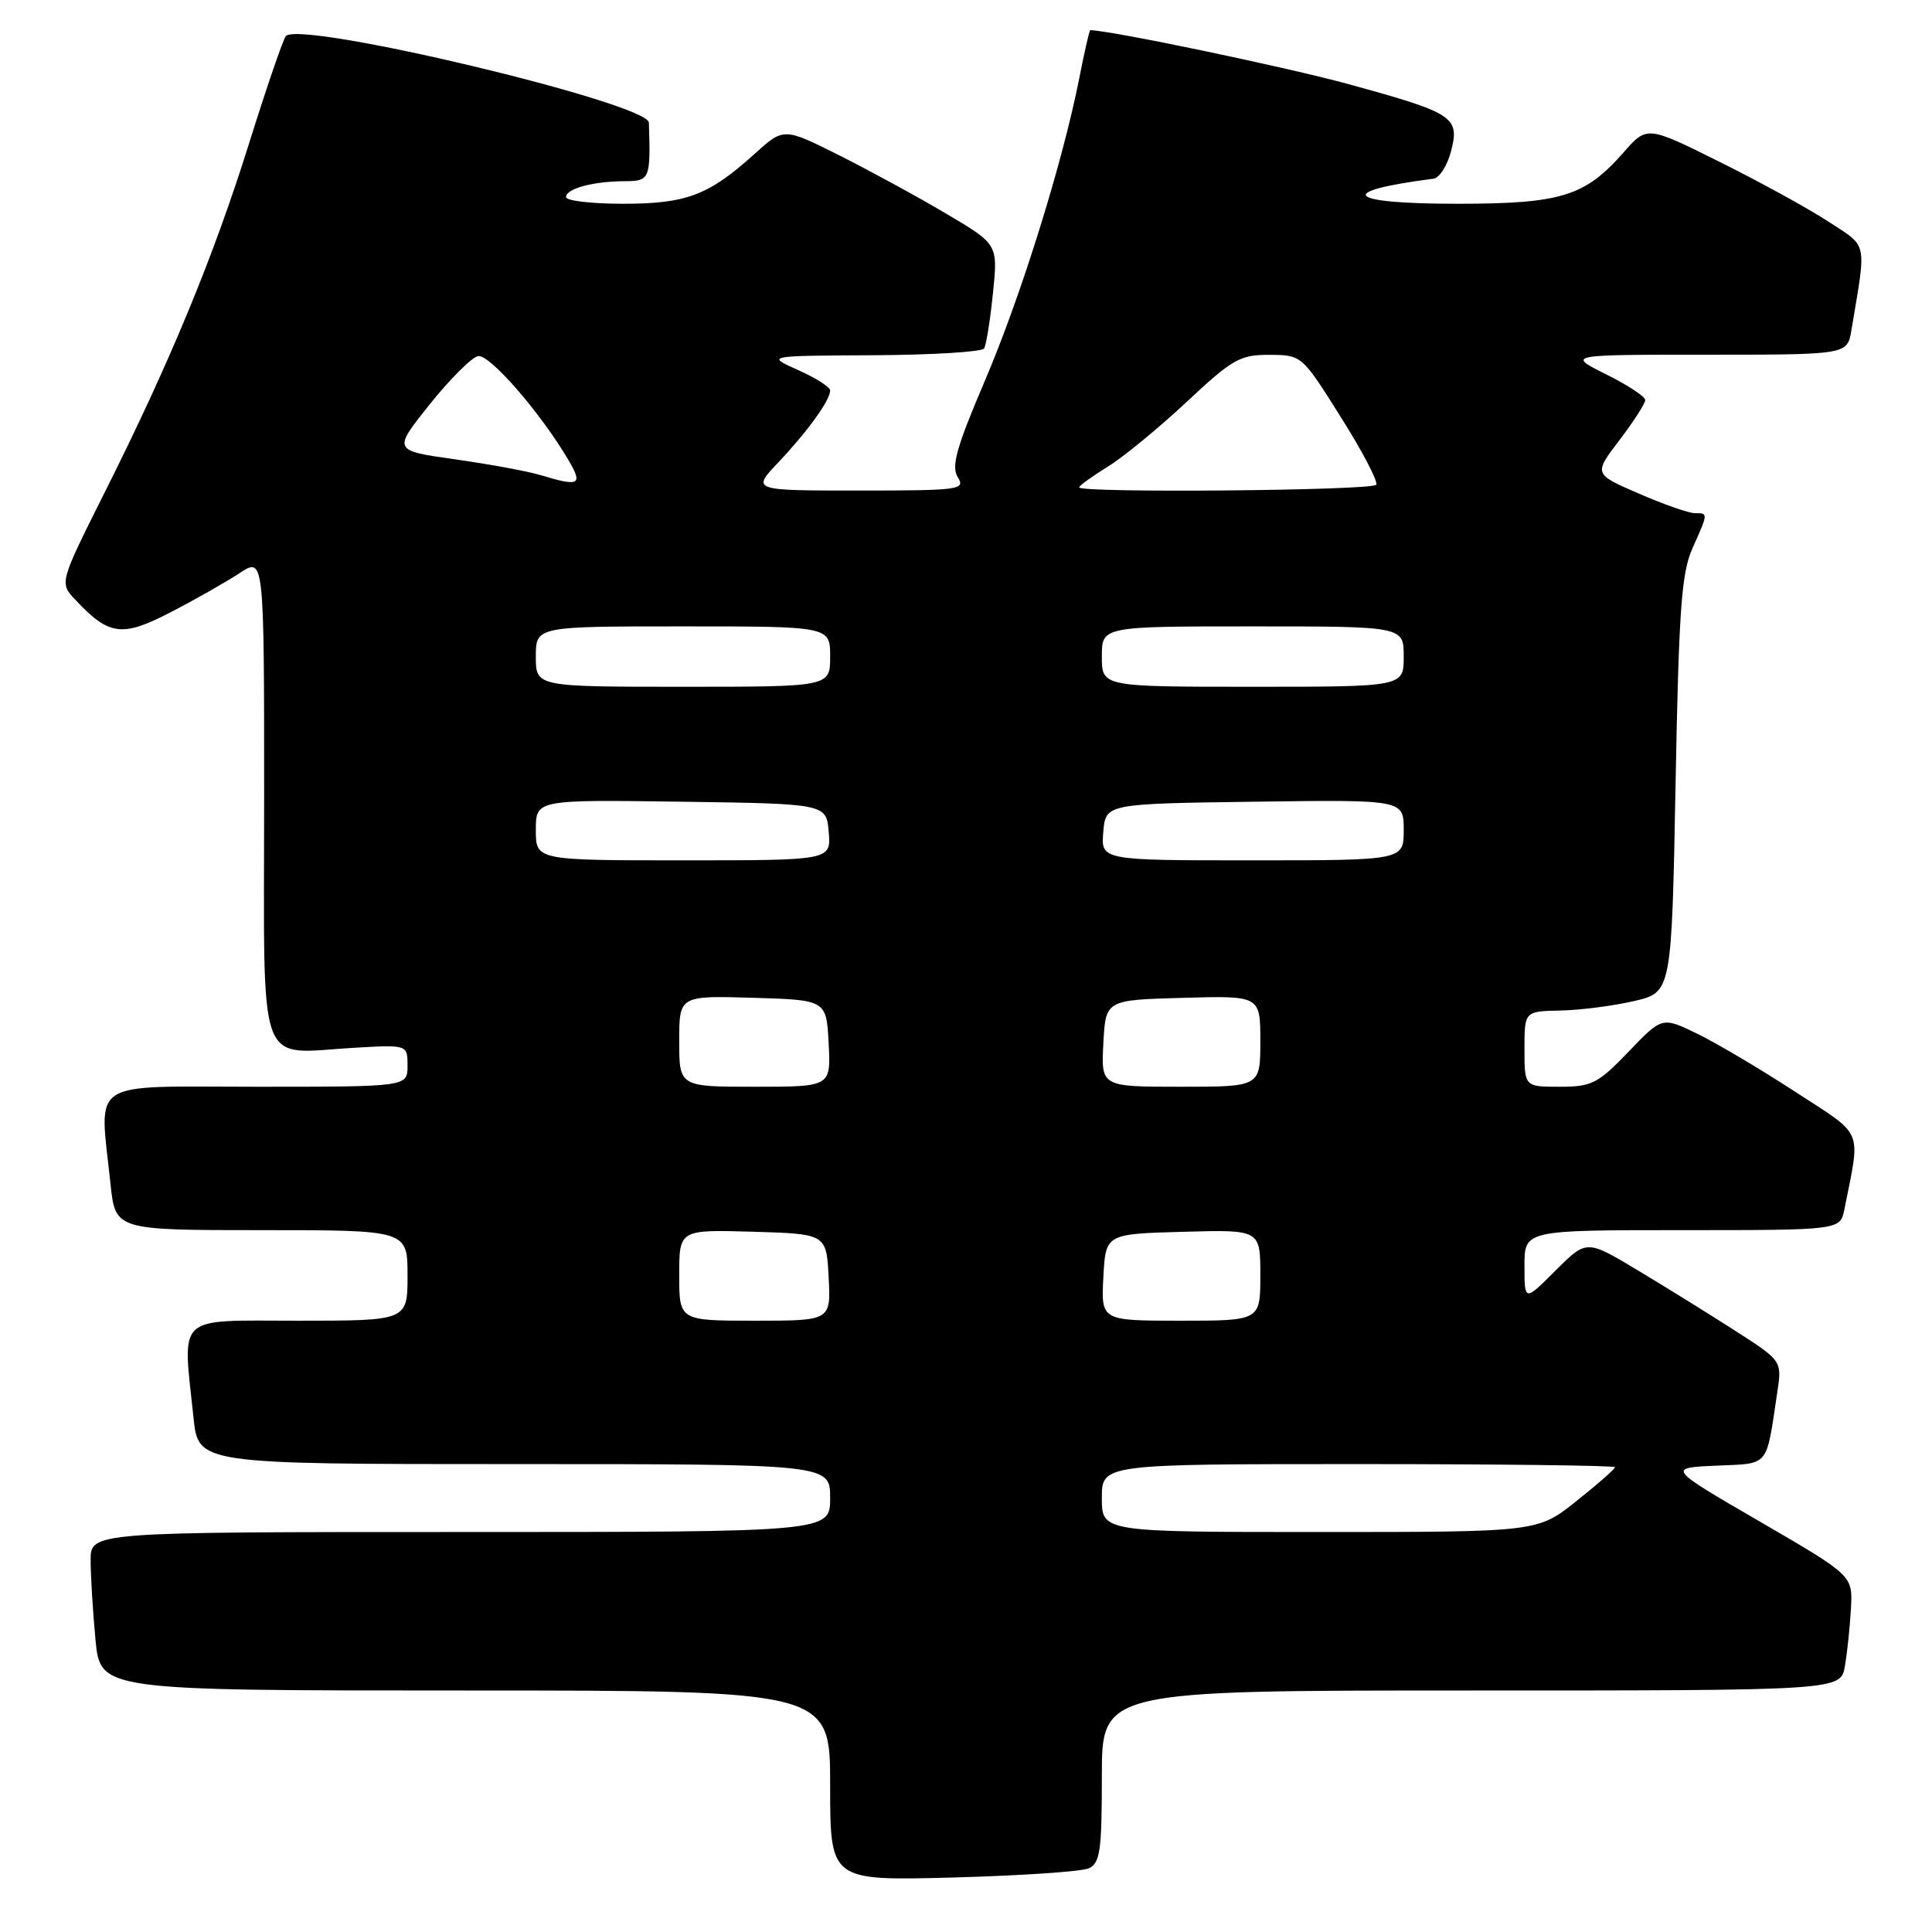 <?xml version="1.0" encoding="UTF-8" standalone="no"?>
<!DOCTYPE svg PUBLIC "-//W3C//DTD SVG 1.1//EN" "http://www.w3.org/Graphics/SVG/1.1/DTD/svg11.dtd" >
<svg xmlns="http://www.w3.org/2000/svg" xmlns:xlink="http://www.w3.org/1999/xlink" version="1.1" viewBox="0 0 256 256">
 <g >
 <path fill="currentColor"
d=" M 144.25 247.57 C 145.77 246.89 146.00 245.28 146.00 235.39 C 146.00 224.00 146.00 224.00 194.95 224.00 C 243.91 224.00 243.91 224.00 244.46 220.75 C 244.77 218.96 245.13 215.54 245.26 213.13 C 245.50 208.77 245.50 208.77 233.21 201.63 C 220.93 194.50 220.93 194.50 227.39 194.21 C 234.57 193.88 233.98 194.59 235.51 184.41 C 236.12 180.31 236.12 180.31 229.81 176.26 C 226.34 174.03 220.51 170.42 216.86 168.23 C 210.22 164.26 210.22 164.26 206.11 168.36 C 202.00 172.47 202.00 172.47 202.00 167.74 C 202.00 163.00 202.00 163.00 222.92 163.00 C 243.84 163.00 243.84 163.00 244.39 160.25 C 246.55 149.35 247.10 150.67 237.85 144.65 C 233.26 141.66 227.42 138.20 224.87 136.96 C 220.24 134.72 220.24 134.72 215.79 139.36 C 211.74 143.58 210.92 144.00 206.67 144.00 C 202.00 144.00 202.00 144.00 202.00 139.00 C 202.00 134.00 202.00 134.00 206.75 133.90 C 209.36 133.85 213.75 133.29 216.50 132.65 C 221.50 131.49 221.50 131.49 222.02 103.99 C 222.45 80.82 222.80 75.89 224.27 72.63 C 226.36 67.95 226.36 68.00 224.57 68.00 C 223.78 68.00 220.44 66.83 217.15 65.40 C 211.16 62.81 211.16 62.81 214.58 58.33 C 216.46 55.86 218.00 53.47 218.00 53.01 C 218.00 52.55 215.66 51.01 212.80 49.59 C 207.61 47.00 207.61 47.00 226.19 47.00 C 244.78 47.00 244.78 47.00 245.32 43.75 C 247.33 31.76 247.56 32.81 242.25 29.35 C 239.59 27.61 233.10 24.05 227.82 21.43 C 218.23 16.66 218.23 16.66 215.11 20.22 C 210.02 26.02 206.83 27.00 193.10 27.00 C 178.34 27.00 176.79 25.37 189.94 23.68 C 190.73 23.58 191.78 21.94 192.27 20.04 C 193.45 15.50 192.65 14.98 178.72 11.16 C 170.45 8.89 147.03 4.00 144.46 4.00 C 144.35 4.00 143.71 6.81 143.03 10.25 C 140.83 21.48 135.28 39.28 130.49 50.48 C 126.73 59.28 126.02 61.80 126.91 63.23 C 127.95 64.89 127.17 65.00 113.81 65.00 C 99.59 65.00 99.59 65.00 103.15 61.25 C 107.02 57.16 110.00 53.03 110.00 51.74 C 110.00 51.29 108.09 50.07 105.75 49.03 C 101.50 47.14 101.50 47.14 115.69 47.07 C 123.50 47.03 130.11 46.63 130.40 46.17 C 130.68 45.71 131.21 42.42 131.57 38.85 C 132.24 32.37 132.24 32.37 125.37 28.31 C 121.59 26.07 115.20 22.59 111.18 20.57 C 103.85 16.90 103.85 16.90 99.99 20.39 C 93.91 25.88 90.96 27.00 82.55 27.00 C 78.40 27.00 75.00 26.60 75.00 26.12 C 75.00 25.00 78.55 24.03 82.75 24.01 C 86.12 24.00 86.22 23.75 85.98 16.25 C 85.89 13.66 39.81 2.67 37.88 4.78 C 37.52 5.18 35.35 11.51 33.05 18.85 C 28.31 34.01 22.56 47.93 13.86 65.27 C 7.87 77.23 7.87 77.23 9.97 79.46 C 14.46 84.24 16.15 84.47 22.60 81.13 C 25.85 79.45 29.96 77.12 31.75 75.94 C 35.00 73.80 35.00 73.80 35.00 105.88 C 35.00 142.75 33.84 139.57 47.01 138.83 C 54.00 138.43 54.00 138.43 54.00 141.22 C 54.00 144.00 54.00 144.00 34.00 144.00 C 11.36 144.00 13.17 142.79 14.64 156.85 C 15.28 163.00 15.28 163.00 34.64 163.00 C 54.00 163.00 54.00 163.00 54.00 169.00 C 54.00 175.00 54.00 175.00 39.50 175.00 C 23.08 175.00 24.19 173.97 25.64 187.85 C 26.28 194.00 26.28 194.00 68.14 194.00 C 110.00 194.00 110.00 194.00 110.00 198.50 C 110.00 203.00 110.00 203.00 61.00 203.00 C 12.00 203.00 12.00 203.00 12.01 206.75 C 12.01 208.81 12.30 213.54 12.65 217.25 C 13.29 224.00 13.29 224.00 61.64 224.00 C 110.00 224.00 110.00 224.00 110.00 236.60 C 110.00 249.21 110.00 249.21 126.25 248.78 C 135.19 248.54 143.29 247.99 144.25 247.57 Z  M 146.00 198.50 C 146.00 194.00 146.00 194.00 180.00 194.00 C 198.70 194.00 214.00 194.19 214.00 194.41 C 214.00 194.64 211.69 196.67 208.87 198.91 C 203.74 203.00 203.74 203.00 174.87 203.00 C 146.00 203.00 146.00 203.00 146.00 198.50 Z  M 90.00 168.96 C 90.00 162.93 90.00 162.93 99.75 163.21 C 109.50 163.50 109.50 163.50 109.80 169.25 C 110.10 175.00 110.10 175.00 100.05 175.00 C 90.00 175.00 90.00 175.00 90.00 168.96 Z  M 146.20 169.25 C 146.50 163.50 146.50 163.50 156.75 163.22 C 167.00 162.93 167.00 162.93 167.00 168.97 C 167.00 175.00 167.00 175.00 156.45 175.00 C 145.90 175.00 145.90 175.00 146.20 169.25 Z  M 90.00 137.96 C 90.00 131.93 90.00 131.93 99.75 132.21 C 109.50 132.50 109.50 132.50 109.80 138.25 C 110.10 144.00 110.10 144.00 100.05 144.00 C 90.00 144.00 90.00 144.00 90.00 137.96 Z  M 146.20 138.25 C 146.50 132.50 146.50 132.50 156.75 132.22 C 167.00 131.93 167.00 131.93 167.00 137.97 C 167.00 144.00 167.00 144.00 156.45 144.00 C 145.90 144.00 145.90 144.00 146.20 138.25 Z  M 71.00 109.98 C 71.00 105.96 71.00 105.96 90.25 106.23 C 109.50 106.50 109.50 106.50 109.81 110.25 C 110.12 114.00 110.12 114.00 90.56 114.00 C 71.00 114.00 71.00 114.00 71.00 109.98 Z  M 146.19 110.25 C 146.50 106.50 146.50 106.50 166.25 106.23 C 186.00 105.96 186.00 105.96 186.00 109.98 C 186.00 114.00 186.00 114.00 165.94 114.00 C 145.88 114.00 145.88 114.00 146.19 110.25 Z  M 71.00 87.00 C 71.00 83.00 71.00 83.00 90.50 83.00 C 110.00 83.00 110.00 83.00 110.00 87.00 C 110.00 91.00 110.00 91.00 90.50 91.00 C 71.00 91.00 71.00 91.00 71.00 87.00 Z  M 146.00 87.00 C 146.00 83.00 146.00 83.00 166.00 83.00 C 186.00 83.00 186.00 83.00 186.00 87.00 C 186.00 91.00 186.00 91.00 166.00 91.00 C 146.00 91.00 146.00 91.00 146.00 87.00 Z  M 143.00 64.58 C 143.00 64.35 144.69 63.13 146.75 61.86 C 148.81 60.60 153.52 56.73 157.21 53.28 C 163.31 47.57 164.31 47.00 168.21 47.02 C 172.49 47.04 172.51 47.06 177.66 55.26 C 180.51 59.77 182.62 63.81 182.36 64.23 C 181.88 65.01 143.00 65.35 143.00 64.58 Z  M 71.50 62.92 C 69.85 62.43 64.80 61.50 60.27 60.86 C 52.05 59.70 52.05 59.70 56.92 53.60 C 59.60 50.25 62.49 47.36 63.34 47.19 C 64.84 46.88 71.58 54.62 75.31 60.94 C 77.28 64.28 76.82 64.53 71.50 62.92 Z "/>
</g>
</svg>